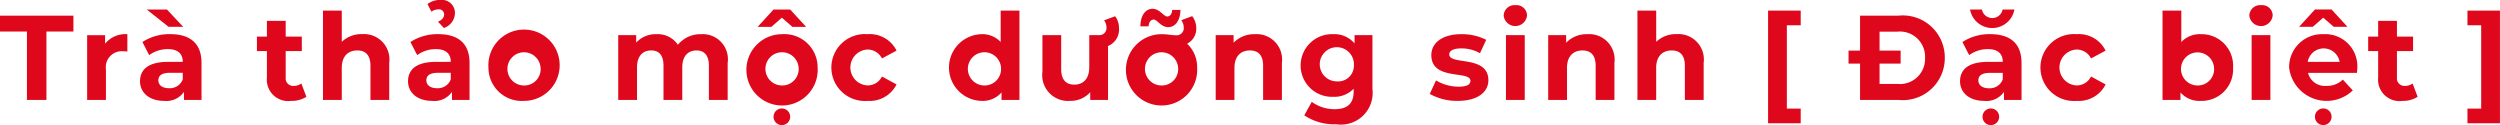 <svg xmlns="http://www.w3.org/2000/svg" width="152.105" height="7.618" viewBox="0 0 152.105 7.618">
  <g id="Group_417" data-name="Group 417" transform="translate(-625.075 -1071.541)">
    <g id="Group_416" data-name="Group 416">
      <path id="Path_4971" data-name="Path 4971" d="M626.715,1073.46h-1.64v-.966h4.467v.966H627.9v4.16h-1.187Z" fill="#df071b"/>
      <path id="Path_4972" data-name="Path 4972" d="M632.824,1073.621v1.055c-.095-.008-.168-.015-.256-.015a.969.969,0,0,0-1.048,1.1v1.86h-1.143v-3.94h1.092v.52A1.591,1.591,0,0,1,632.824,1073.621Z" fill="#df071b"/>
      <path id="Path_4973" data-name="Path 4973" d="M637.336,1075.371v2.249h-1.069v-.491a1.292,1.292,0,0,1-1.2.55c-.923,0-1.473-.513-1.473-1.194,0-.7.491-1.179,1.693-1.179h.908c0-.491-.293-.776-.908-.776a1.89,1.89,0,0,0-1.136.366l-.41-.8a3.017,3.017,0,0,1,1.7-.477C636.64,1073.621,637.336,1074.178,637.336,1075.371Zm-2.006-2.2L634,1072.119h1.231l.989,1.055Zm.864,3.2v-.4h-.784c-.535,0-.7.2-.7.461,0,.285.242.476.644.476A.842.842,0,0,0,636.194,1076.375Z" fill="#df071b"/>
      <path id="Path_4974" data-name="Path 4974" d="M643.716,1077.43a1.633,1.633,0,0,1-.929.249,1.3,1.3,0,0,1-1.473-1.413v-1.619h-.607v-.879h.607v-.959h1.143v.959h.981v.879h-.981v1.6a.46.46,0,0,0,.491.521.771.771,0,0,0,.461-.147Z" fill="#df071b"/>
      <path id="Path_4975" data-name="Path 4975" d="M648.756,1075.365v2.255h-1.142v-2.08c0-.637-.293-.93-.8-.93-.55,0-.945.338-.945,1.062v1.948h-1.143v-5.434h1.143v1.9a1.734,1.734,0,0,1,1.253-.469A1.545,1.545,0,0,1,648.756,1075.365Z" fill="#df071b"/>
      <path id="Path_4976" data-name="Path 4976" d="M653.643,1075.371v2.249h-1.069v-.491a1.292,1.292,0,0,1-1.2.55c-.923,0-1.473-.513-1.473-1.194,0-.7.491-1.179,1.692-1.179h.908c0-.491-.293-.776-.908-.776a1.887,1.887,0,0,0-1.135.366l-.411-.8a3.022,3.022,0,0,1,1.7-.477C652.947,1073.621,653.643,1074.178,653.643,1075.371Zm-1.143,1v-.4h-.784c-.534,0-.7.2-.7.461,0,.285.242.476.645.476A.84.84,0,0,0,652.5,1076.375Zm-1.179-4.123-.235-.462a1.271,1.271,0,0,1,.791-.249.793.793,0,0,1,.879.784.982.982,0,0,1-.674.923l-.358-.38c.285-.133.373-.28.373-.448a.31.31,0,0,0-.344-.307A.775.775,0,0,0,651.321,1072.252Z" fill="#df071b"/>
      <path id="Path_4977" data-name="Path 4977" d="M654.793,1075.651a2.169,2.169,0,1,1,2.168,2.028A2.028,2.028,0,0,1,654.793,1075.651Zm3.171,0a1.01,1.01,0,1,0-1,1.091A.994.994,0,0,0,657.964,1075.651Z" fill="#df071b"/>
      <path id="Path_4978" data-name="Path 4978" d="M669.348,1075.365v2.255h-1.142v-2.08c0-.637-.287-.93-.748-.93-.512,0-.872.33-.872,1.033v1.977h-1.142v-2.08c0-.637-.271-.93-.747-.93-.505,0-.865.33-.865,1.033v1.977H662.69v-3.94h1.092v.454a1.6,1.6,0,0,1,1.237-.513,1.471,1.471,0,0,1,1.3.645,1.773,1.773,0,0,1,1.421-.645A1.527,1.527,0,0,1,669.348,1075.365Z" fill="#df071b"/>
      <path id="Path_4979" data-name="Path 4979" d="M674.821,1075.651a2.169,2.169,0,1,1-2.161-2.03A2.022,2.022,0,0,1,674.821,1075.651Zm-2.813-2.477h-.835l.967-1.055h1.011l.967,1.055h-.835l-.638-.556Zm1.656,2.477a1.011,1.011,0,1,0-1,1.091A1,1,0,0,0,673.664,1075.651Zm-.513,3.017a.506.506,0,0,1-1.011,0,.506.506,0,1,1,1.011,0Z" fill="#df071b"/>
      <path id="Path_4980" data-name="Path 4980" d="M675.657,1075.651a2.037,2.037,0,0,1,2.2-2.03,1.812,1.812,0,0,1,1.765,1l-.886.476a.982.982,0,0,0-.887-.542,1.093,1.093,0,0,0,0,2.183.971.971,0,0,0,.887-.542l.886.483a1.828,1.828,0,0,1-1.765,1A2.037,2.037,0,0,1,675.657,1075.651Z" fill="#df071b"/>
      <path id="Path_4981" data-name="Path 4981" d="M687.1,1072.186v5.434h-1.091v-.454a1.517,1.517,0,0,1-1.23.513,2.03,2.03,0,0,1,0-4.058,1.516,1.516,0,0,1,1.179.477v-1.912Zm-1.12,3.465a1.011,1.011,0,1,0-1,1.091A1,1,0,0,0,685.978,1075.651Z" fill="#df071b"/>
      <path id="Path_4982" data-name="Path 4982" d="M692.49,1074.339v3.281h-1.084v-.468a1.6,1.6,0,0,1-1.224.527,1.571,1.571,0,0,1-1.684-1.772v-2.227h1.142v2.059c0,.658.293.951.8.951.527,0,.908-.336.908-1.062v-1.948h.608a.429.429,0,0,0,.439-.461.7.7,0,0,0-.146-.439l.673-.25a1.18,1.18,0,0,1,.235.732A1.074,1.074,0,0,1,692.49,1074.339Z" fill="#df071b"/>
      <path id="Path_4983" data-name="Path 4983" d="M697.911,1075.651a2.169,2.169,0,1,1-2.154-2.03c.381,0,.6.067.871.067a.436.436,0,0,0,.469-.477.739.739,0,0,0-.153-.439l.666-.249a1.226,1.226,0,0,1,.249.732,1.021,1.021,0,0,1-.557.945A1.948,1.948,0,0,1,697.911,1075.651Zm-2.953-2.506h-.5c.008-.651.3-1.068.741-1.068s.666.468.893.468c.168,0,.293-.154.3-.4h.506c-.015.631-.3,1.048-.747,1.048s-.659-.462-.887-.462C695.1,1072.735,694.973,1072.881,694.958,1073.145Zm1.795,2.506a1.01,1.01,0,1,0-1,1.091A.995.995,0,0,0,696.753,1075.651Z" fill="#df071b"/>
      <path id="Path_4984" data-name="Path 4984" d="M703.068,1075.365v2.255h-1.143v-2.08c0-.637-.293-.93-.8-.93-.548,0-.944.338-.944,1.062v1.948H699.04v-3.94h1.09v.461a1.731,1.731,0,0,1,1.3-.52A1.545,1.545,0,0,1,703.068,1075.365Z" fill="#df071b"/>
      <path id="Path_4985" data-name="Path 4985" d="M708.577,1073.68v3.281a1.929,1.929,0,0,1-2.212,2.139,3.253,3.253,0,0,1-1.934-.542l.454-.82a2.361,2.361,0,0,0,1.392.446c.8,0,1.157-.365,1.157-1.076v-.168a1.624,1.624,0,0,1-1.245.49,1.906,1.906,0,1,1,0-3.809,1.584,1.584,0,0,1,1.3.565v-.506Zm-1.128,1.846a1.04,1.04,0,1,0-1.033.967A.958.958,0,0,0,707.449,1075.526Z" fill="#df071b"/>
      <path id="Path_4986" data-name="Path 4986" d="M712.064,1077.254l.381-.82a2.706,2.706,0,0,0,1.37.381c.527,0,.725-.139.725-.36,0-.644-2.38.016-2.38-1.559,0-.747.673-1.275,1.823-1.275a3.25,3.25,0,0,1,1.516.344l-.38.814a2.264,2.264,0,0,0-1.136-.293c-.513,0-.733.161-.733.366,0,.674,2.381.021,2.381,1.574,0,.733-.681,1.253-1.86,1.253A3.38,3.38,0,0,1,712.064,1077.254Z" fill="#df071b"/>
      <path id="Path_4987" data-name="Path 4987" d="M716.562,1072.494a.653.653,0,0,1,.71-.638.641.641,0,0,1,.711.615.714.714,0,0,1-1.421.023Zm.139,1.186h1.142v3.94H716.7Z" fill="#df071b"/>
      <path id="Path_4988" data-name="Path 4988" d="M723.3,1075.365v2.255h-1.142v-2.08c0-.637-.293-.93-.8-.93-.549,0-.944.338-.944,1.062v1.948h-1.143v-3.94h1.091v.461a1.727,1.727,0,0,1,1.3-.52A1.545,1.545,0,0,1,723.3,1075.365Z" fill="#df071b"/>
      <path id="Path_4989" data-name="Path 4989" d="M728.729,1075.365v2.255h-1.143v-2.08c0-.637-.293-.93-.8-.93-.55,0-.946.338-.946,1.062v1.948H724.7v-5.434h1.142v1.9a1.736,1.736,0,0,1,1.253-.469A1.545,1.545,0,0,1,728.729,1075.365Z" fill="#df071b"/>
      <path id="Path_4990" data-name="Path 4990" d="M732.649,1072.186h1.985v.893h-.843v5.069h.843v.893h-1.985Z" fill="#df071b"/>
      <path id="Path_4991" data-name="Path 4991" d="M743.4,1075.057a2.556,2.556,0,0,1-2.827,2.563h-2.329v-2.211h-.7v-.791h.7v-2.124h2.329A2.556,2.556,0,0,1,743.4,1075.057Zm-1.2,0a1.531,1.531,0,0,0-1.685-1.59h-1.084v1.151h1.282v.791h-1.282v1.238h1.084A1.531,1.531,0,0,0,742.2,1075.057Z" fill="#df071b"/>
      <path id="Path_4992" data-name="Path 4992" d="M748.069,1075.371v2.249H747v-.491a1.291,1.291,0,0,1-1.2.55c-.923,0-1.472-.513-1.472-1.194,0-.7.491-1.179,1.692-1.179h.908c0-.491-.293-.776-.908-.776a1.89,1.89,0,0,0-1.136.366l-.41-.8a3.019,3.019,0,0,1,1.7-.477C747.373,1073.621,748.069,1074.178,748.069,1075.371Zm-3.128-3.252h.718a.641.641,0,0,0,1.259,0h.718a1.372,1.372,0,0,1-2.7,0Zm1.985,4.256v-.4h-.784c-.534,0-.7.2-.7.461,0,.285.242.476.644.476A.842.842,0,0,0,746.926,1076.375Zm-.219,2.293a.506.506,0,0,1-1.011,0,.506.506,0,1,1,1.011,0Z" fill="#df071b"/>
      <path id="Path_4993" data-name="Path 4993" d="M749.219,1075.651a2.037,2.037,0,0,1,2.2-2.03,1.81,1.81,0,0,1,1.765,1l-.886.476a.982.982,0,0,0-.886-.542,1.093,1.093,0,0,0,0,2.183.971.971,0,0,0,.886-.542l.886.483a1.827,1.827,0,0,1-1.765,1A2.037,2.037,0,0,1,749.219,1075.651Z" fill="#df071b"/>
      <path id="Path_4994" data-name="Path 4994" d="M760.939,1075.651a1.914,1.914,0,0,1-1.963,2.028,1.53,1.53,0,0,1-1.237-.513v.454h-1.092v-5.434h1.143v1.912a1.53,1.53,0,0,1,1.186-.477A1.914,1.914,0,0,1,760.939,1075.651Zm-1.157,0a1.007,1.007,0,1,0-1,1.091A.994.994,0,0,0,759.782,1075.651Z" fill="#df071b"/>
      <path id="Path_4995" data-name="Path 4995" d="M761.929,1072.494a.653.653,0,0,1,.71-.638.641.641,0,0,1,.711.615.714.714,0,0,1-1.421.023Zm.139,1.186h1.142v3.94h-1.142Z" fill="#df071b"/>
      <path id="Path_4996" data-name="Path 4996" d="M768.477,1075.973H765.5a1.05,1.05,0,0,0,1.127.791,1.338,1.338,0,0,0,.989-.381l.608.658a2.3,2.3,0,0,1-3.875-1.39,2.007,2.007,0,0,1,2.1-2.03,1.95,1.95,0,0,1,2.05,2.043C768.5,1075.752,768.485,1075.877,768.477,1075.973Zm-2.687-2.8h-.835l.966-1.055h1.011l.967,1.055h-.835l-.638-.556Zm-.308,2.132h1.94a.984.984,0,0,0-1.94,0Zm1.45,3.362a.506.506,0,0,1-1.011,0,.506.506,0,1,1,1.011,0Z" fill="#df071b"/>
      <path id="Path_4997" data-name="Path 4997" d="M772.169,1077.43a1.633,1.633,0,0,1-.929.249,1.3,1.3,0,0,1-1.473-1.413v-1.619h-.607v-.879h.607v-.959h1.143v.959h.981v.879h-.981v1.6a.46.46,0,0,0,.491.521.771.771,0,0,0,.461-.147Z" fill="#df071b"/>
      <path id="Path_4998" data-name="Path 4998" d="M775.2,1079.041v-.893h.835v-5.069H775.2v-.893h1.977v6.855Z" fill="#df071b"/>
    </g>
  </g>
</svg>
